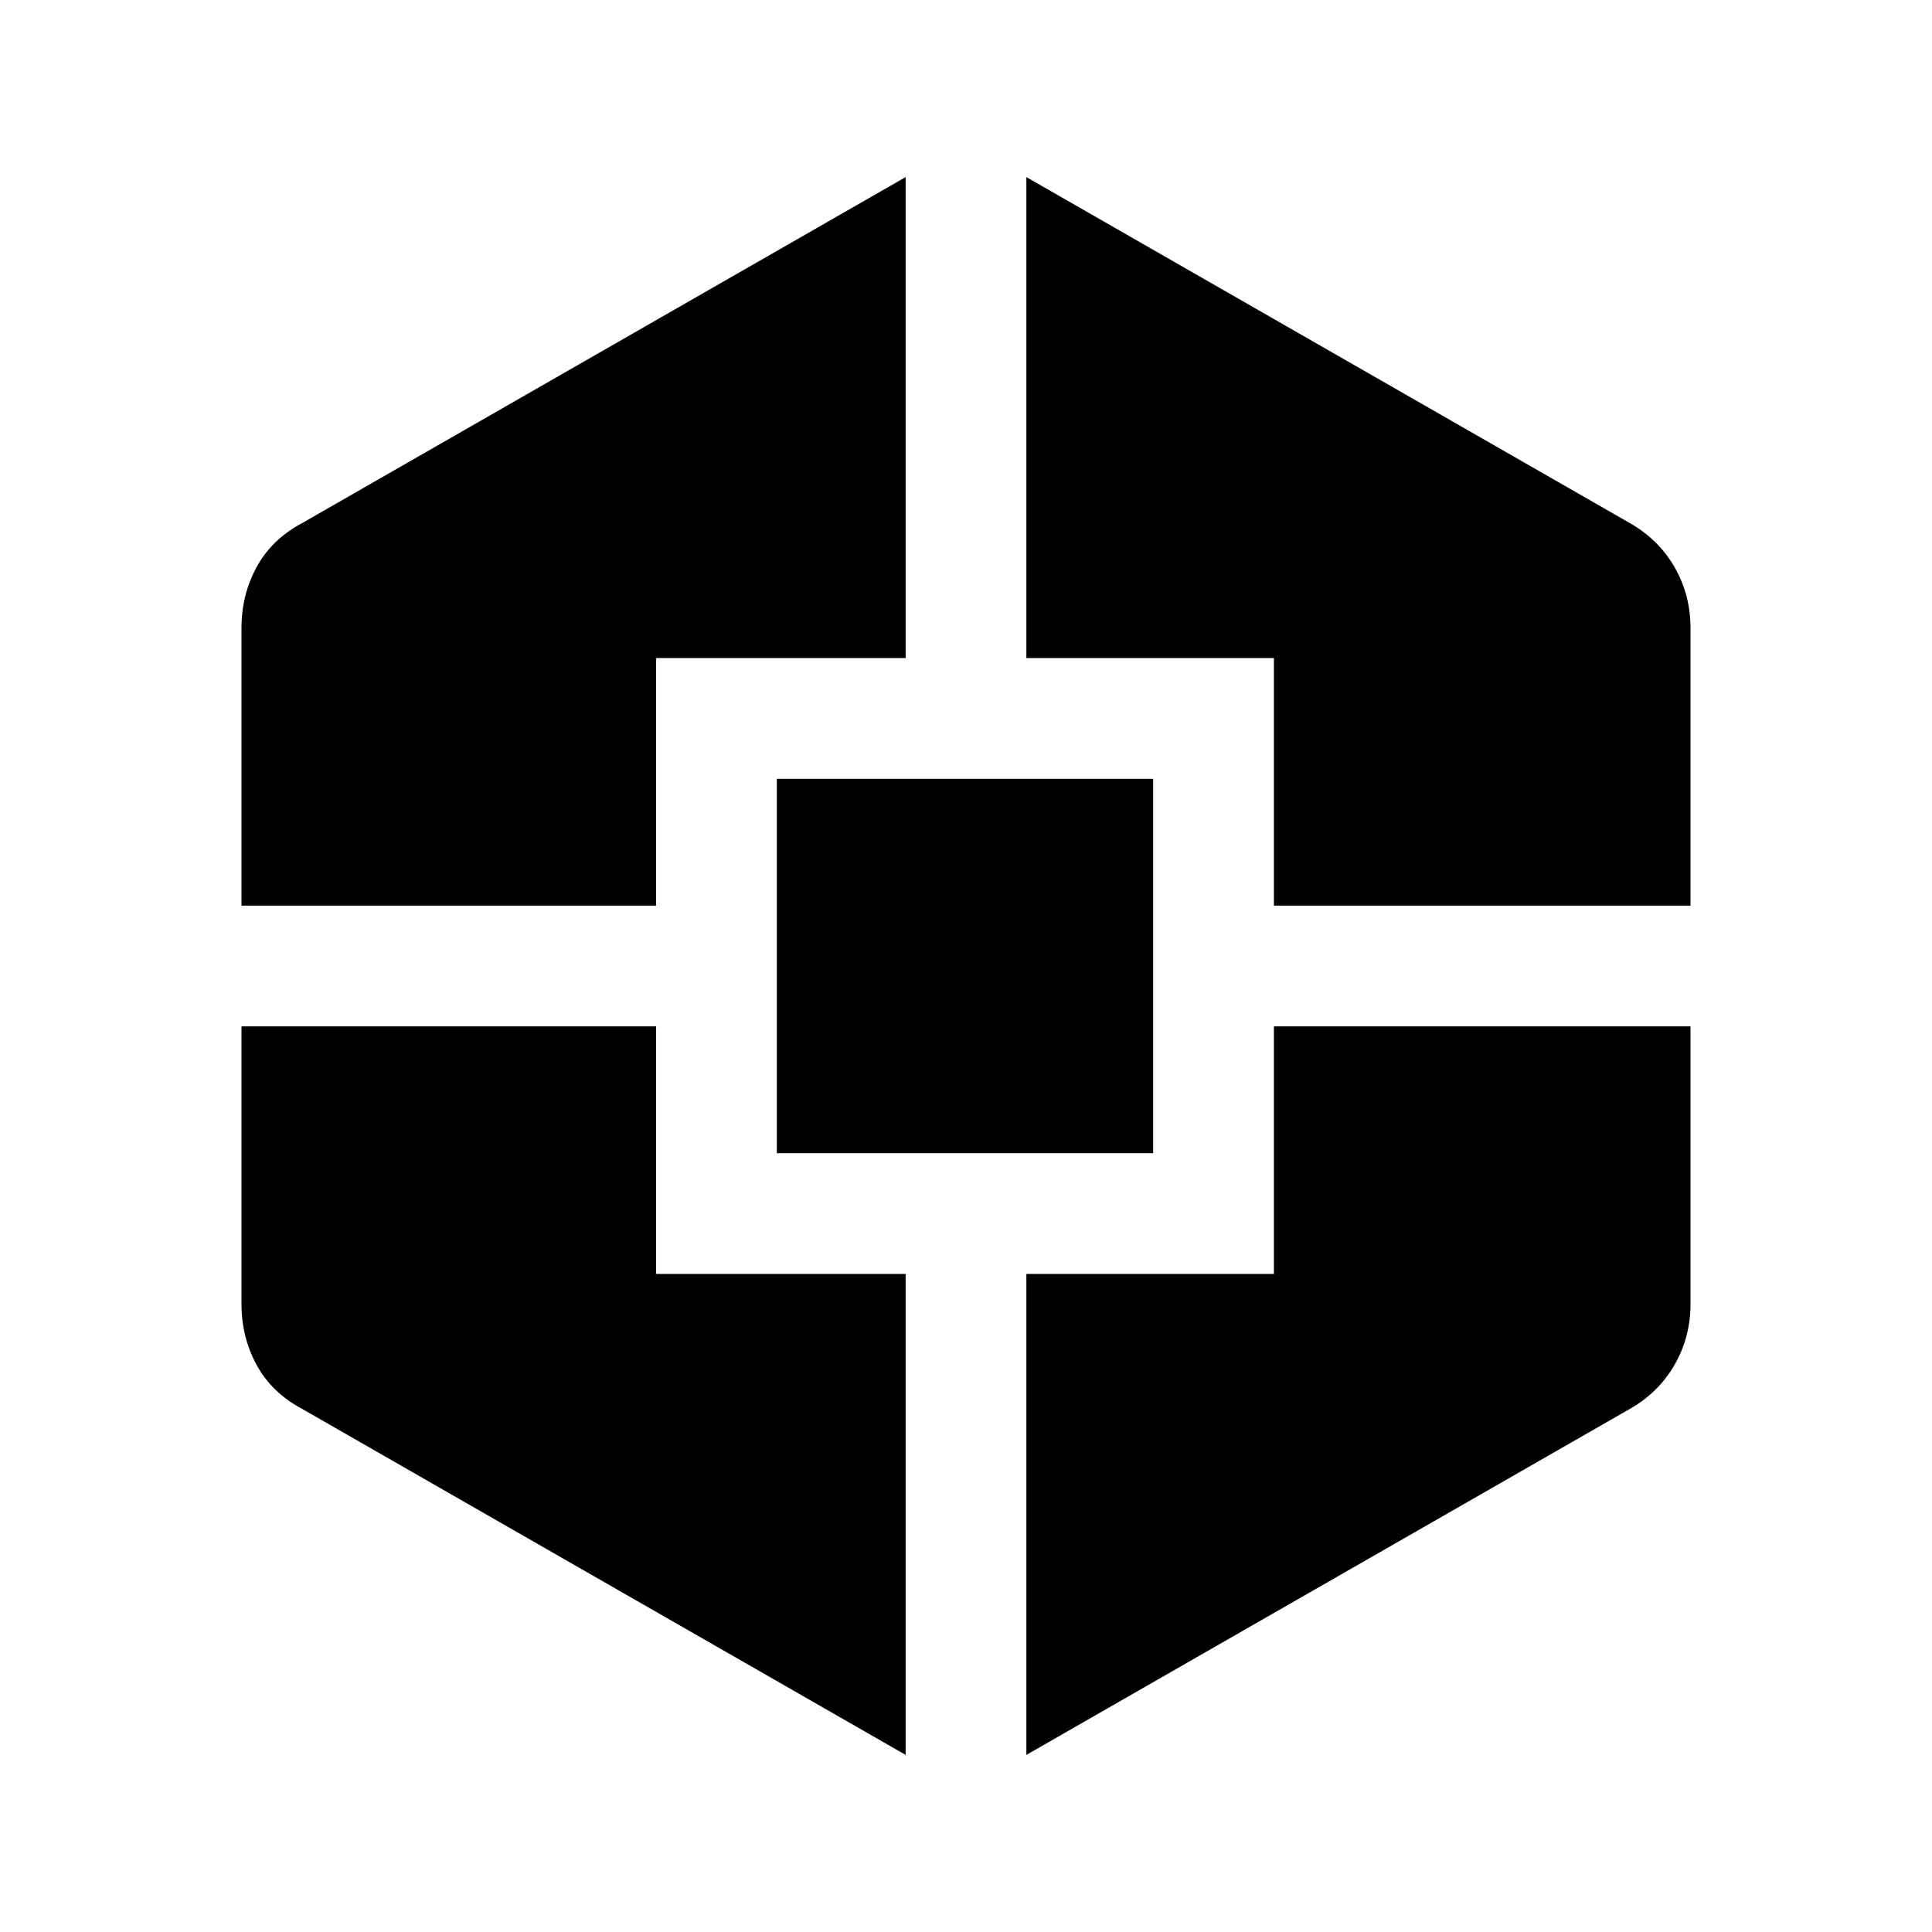 <svg xmlns="http://www.w3.org/2000/svg" width="48" height="48" viewBox="0 -960 960 960" fill="currentColor"><path d="M450-88 150-260q-15-8-22.5-21.8-7.5-13.79-7.5-30.2v-138h206v123h124v239ZM120-510v-138q0-16.41 7.5-30.2Q135-692 150-700l300-172v239H326v123H120Zm266 123v-186h187v186H386ZM510-88v-239h123v-123h207v138q0 16.34-7.87 30.09Q824.25-268.17 810-260L510-88Zm123-422v-123H510v-239l300 172q14.25 8.17 22.13 21.91Q840-664.34 840-648v138H633Z"/></svg>